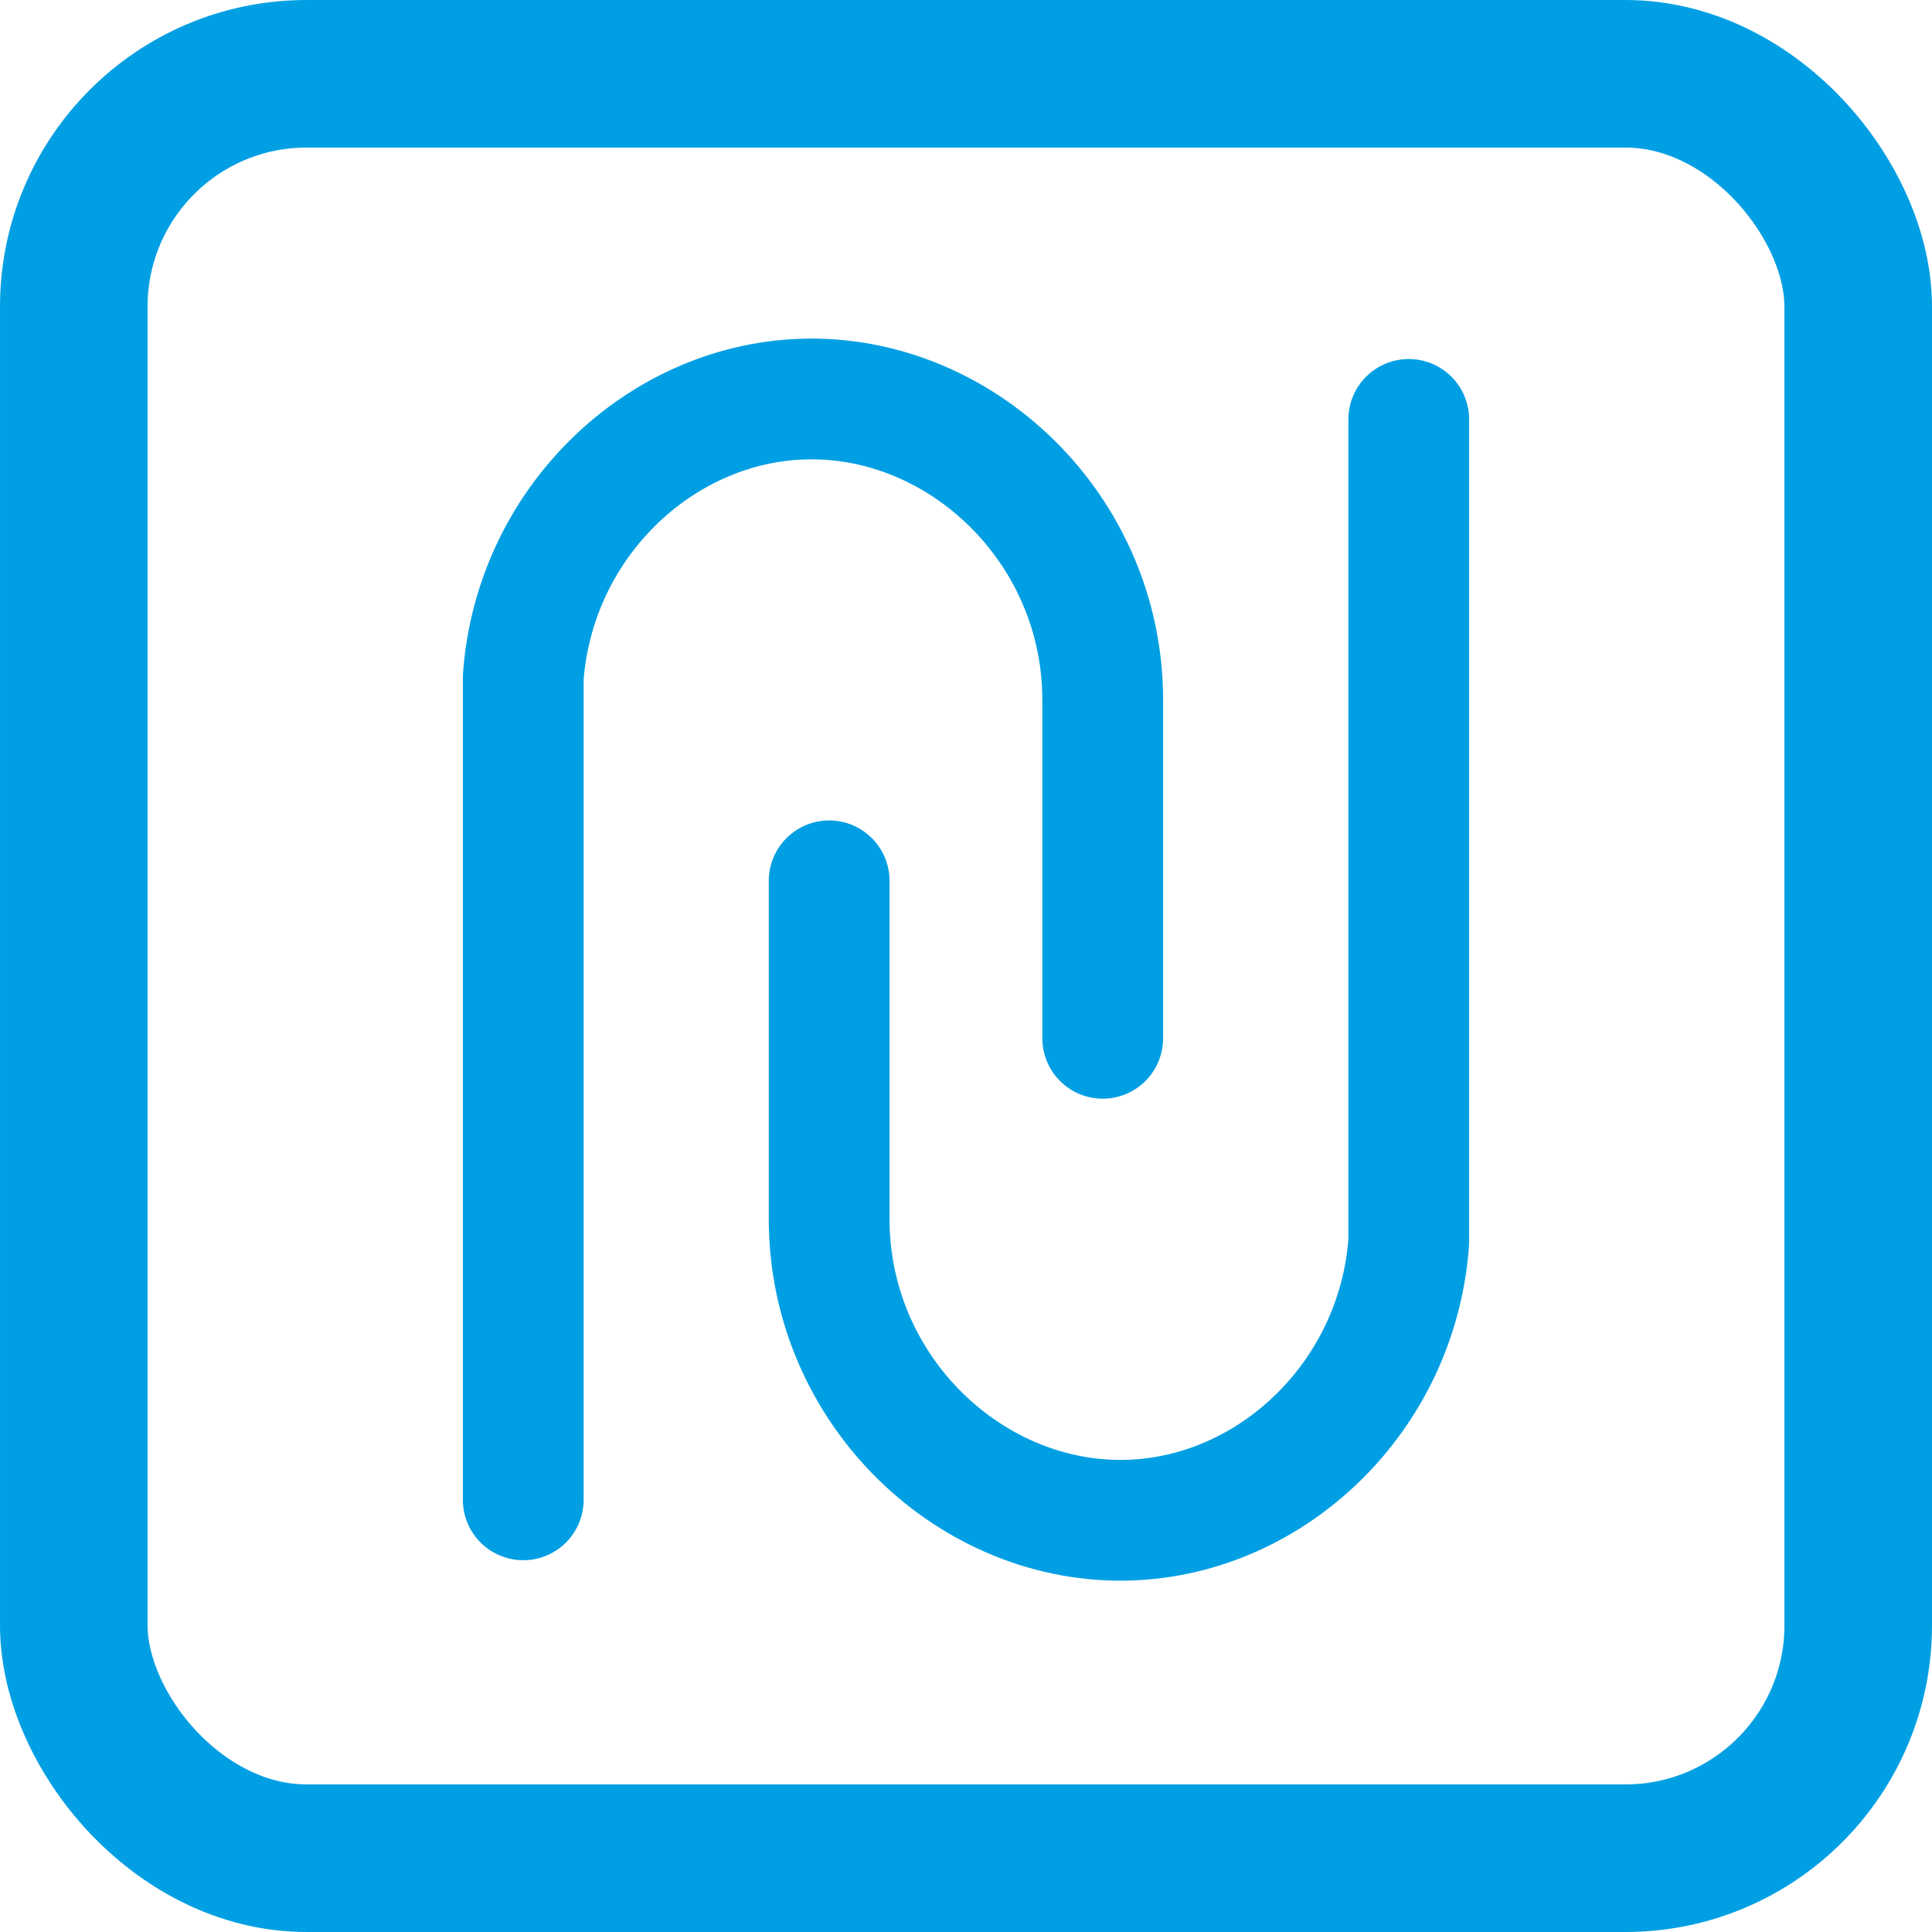<svg id="Isolation_Mode" data-name="Isolation Mode" xmlns="http://www.w3.org/2000/svg"
	viewBox="0 0 144 144">
	<defs>
		<style>
			.cls-1{fill:none;stroke-width:11px;}.cls-1,.cls-2{stroke:#009fe3;stroke-linecap:round;stroke-linejoin:round;}.cls-2{fill:none;stroke-width:9px;}</style>
	</defs>
	<rect class="cls-1" x="5.5" y="5.5" width="133" height="133" rx="17.35" />
	<path class="cls-2"
		d="M547.18,203v61.3c-.83,11.47-10.09,20.34-20.74,20.74-11.81.44-22.47-9.63-22.46-22.46V237.39"
		transform="translate(-442.18 -171.74)" />
	<path class="cls-2"
		d="M481.18,283.53v-61.3c.83-11.47,10.09-20.34,20.74-20.74,11.81-.44,22.47,9.63,22.45,22.46v25.18"
		transform="translate(-442.18 -171.74)" />
</svg>